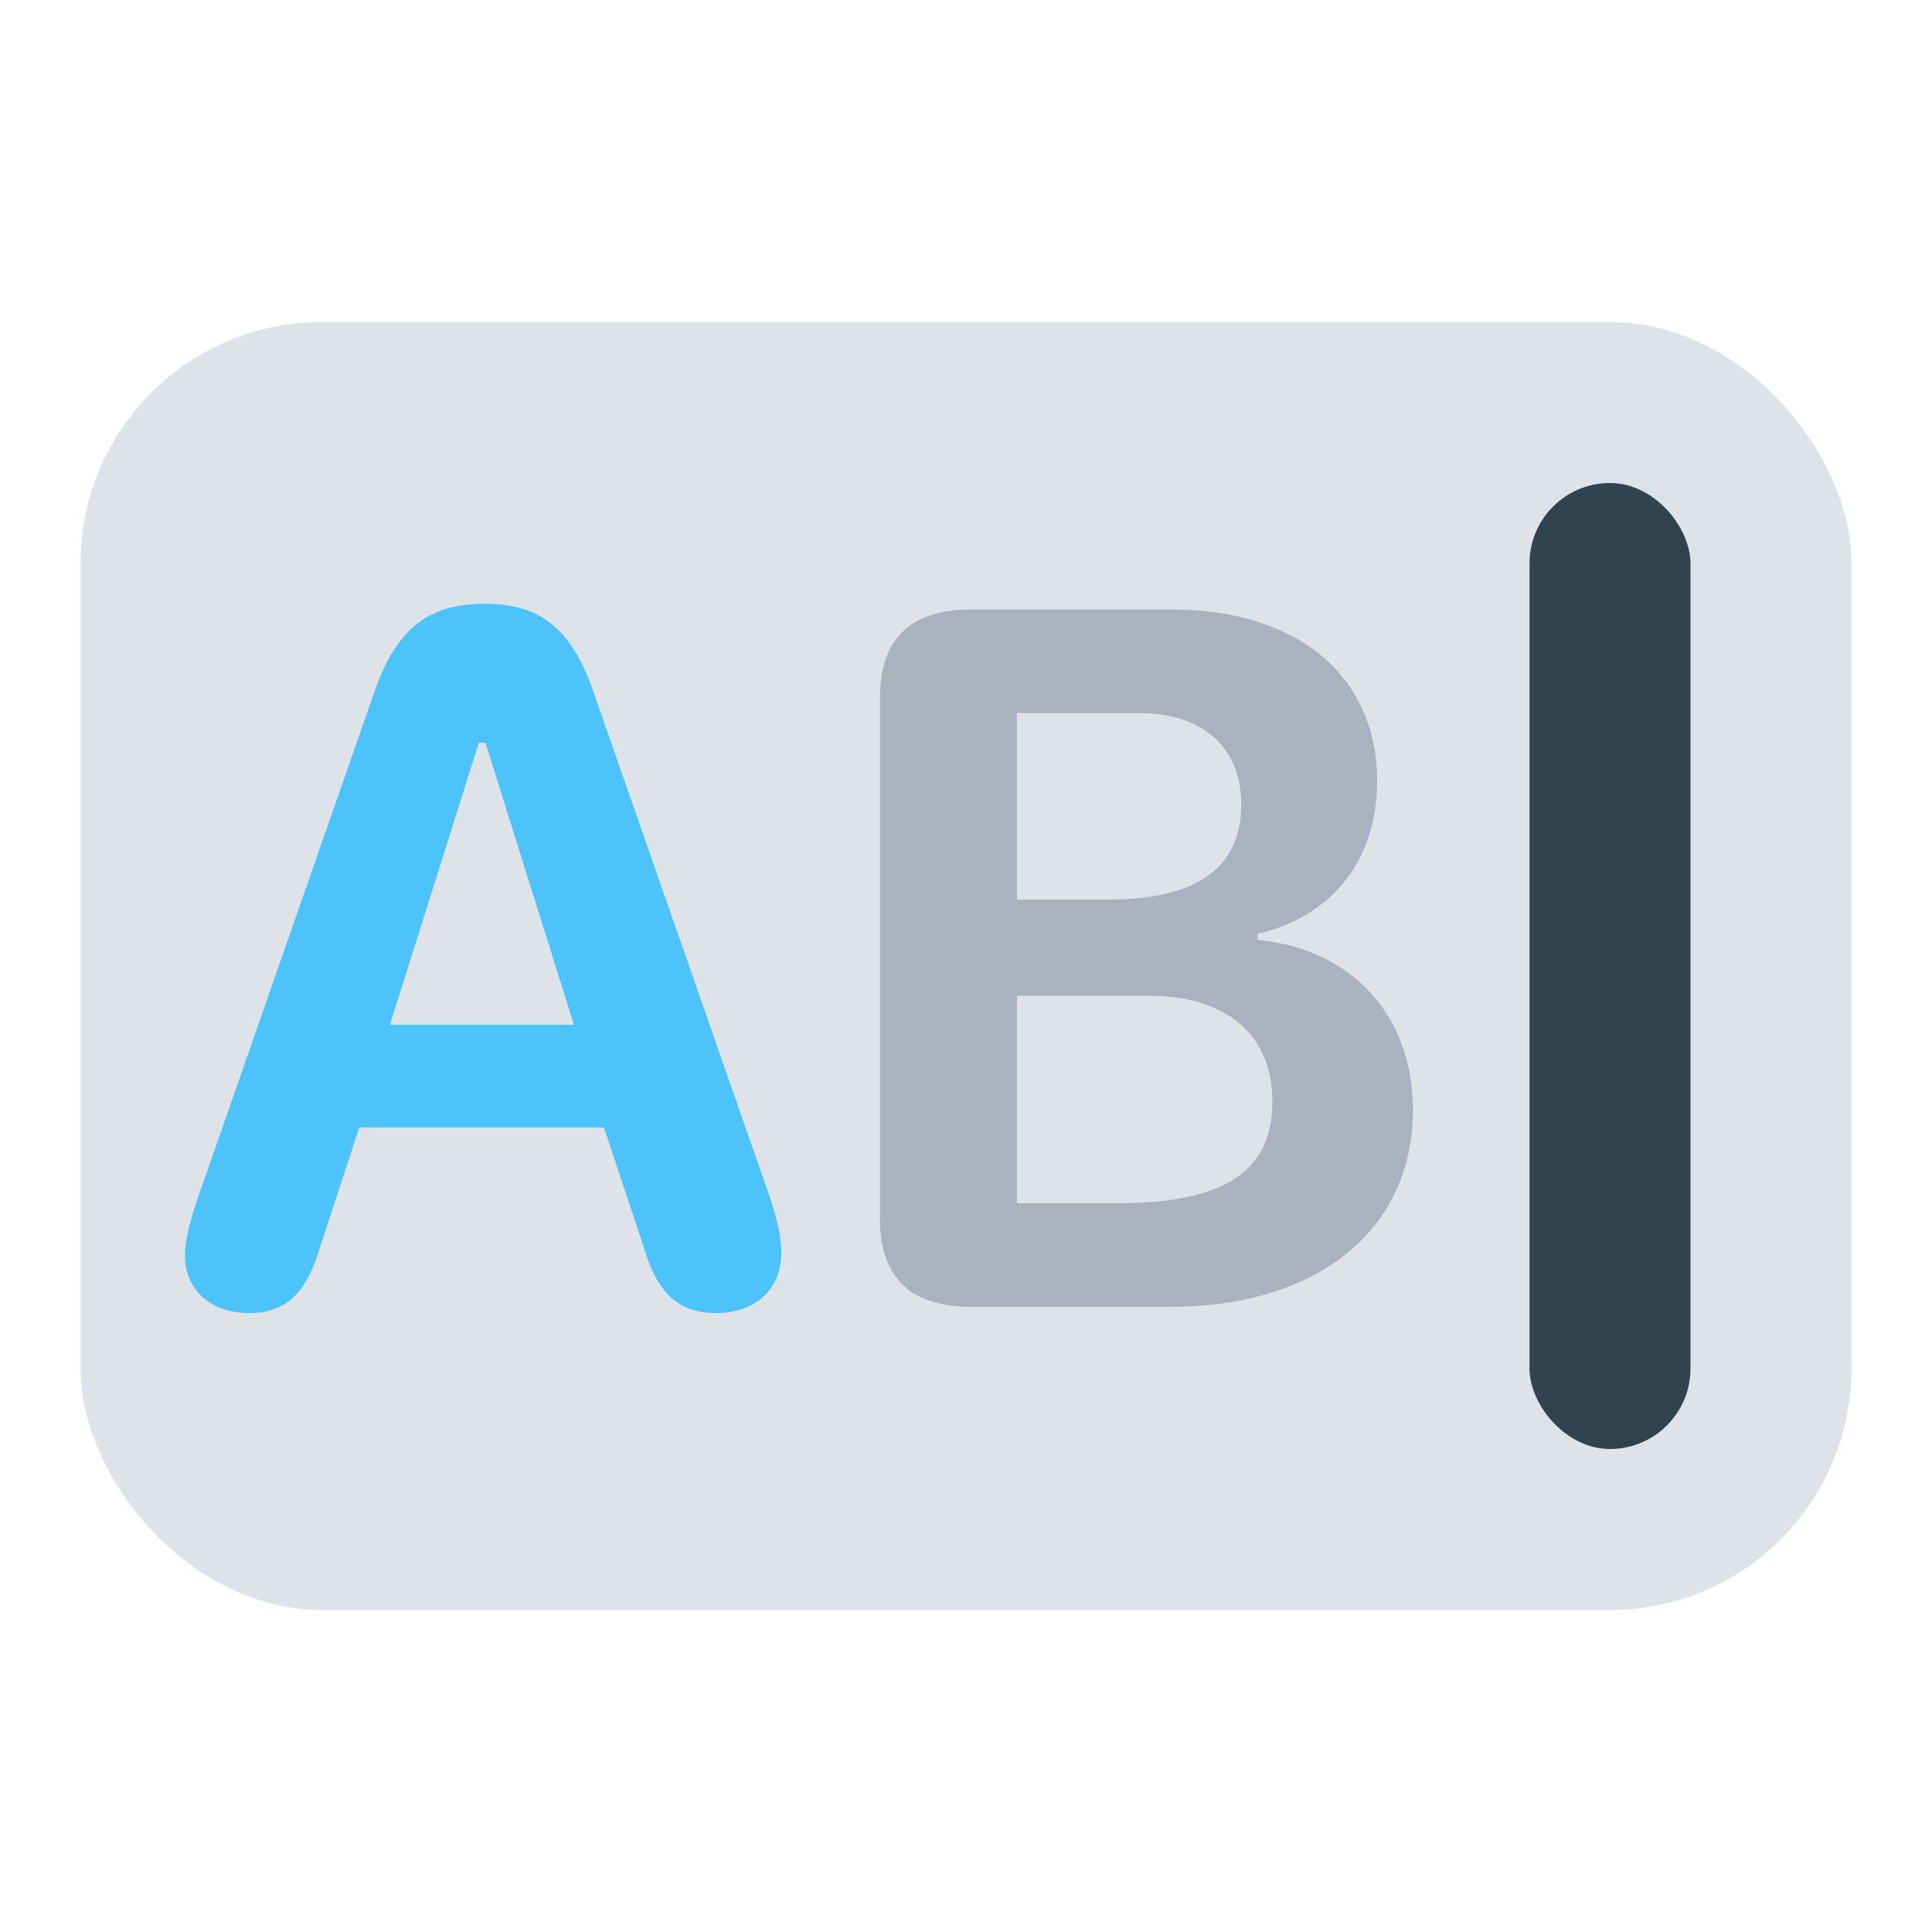 <svg xmlns="http://www.w3.org/2000/svg" width="24" height="24" fill="none" viewBox="0 0 24 24"><rect width="22" height="16" x="1" y="4" fill="#DDE3E8" rx="3"/><path fill="#4CC3FA" d="M3.092 16.311C3.549 16.311 3.803 16.076 3.98 15.479L4.463 14.006H7.503L7.992 15.479C8.164 16.069 8.43 16.311 8.894 16.311C9.382 16.311 9.706 16.019 9.706 15.562C9.706 15.384 9.662 15.174 9.573 14.901L7.389 8.643C7.116 7.83 6.735 7.5 6.018 7.5C5.294 7.5 4.907 7.836 4.634 8.643L2.451 14.901C2.343 15.225 2.298 15.422 2.298 15.593C2.298 16.025 2.622 16.311 3.092 16.311ZM4.844 12.73L5.948 9.227H6.031L7.129 12.73H4.844Z"/><path fill="#AAB2BF" d="M10.931 15.136C10.931 15.873 11.306 16.234 12.074 16.234H14.537C16.371 16.234 17.552 15.276 17.552 13.79C17.552 12.61 16.79 11.785 15.622 11.677V11.601C16.549 11.385 17.107 10.68 17.107 9.703C17.107 8.395 16.117 7.57 14.543 7.57H12.074C11.306 7.57 10.931 7.938 10.931 8.668V15.136ZM12.632 11.175V8.858H14.149C14.949 8.858 15.419 9.29 15.419 9.995C15.419 10.75 14.911 11.175 13.762 11.175H12.632ZM12.632 14.946V12.369H14.257C15.26 12.369 15.806 12.87 15.806 13.689C15.806 14.514 15.254 14.946 13.902 14.946H12.632Z"/><rect width="2" height="12" x="19" y="6" fill="#324350" rx="1"/></svg>